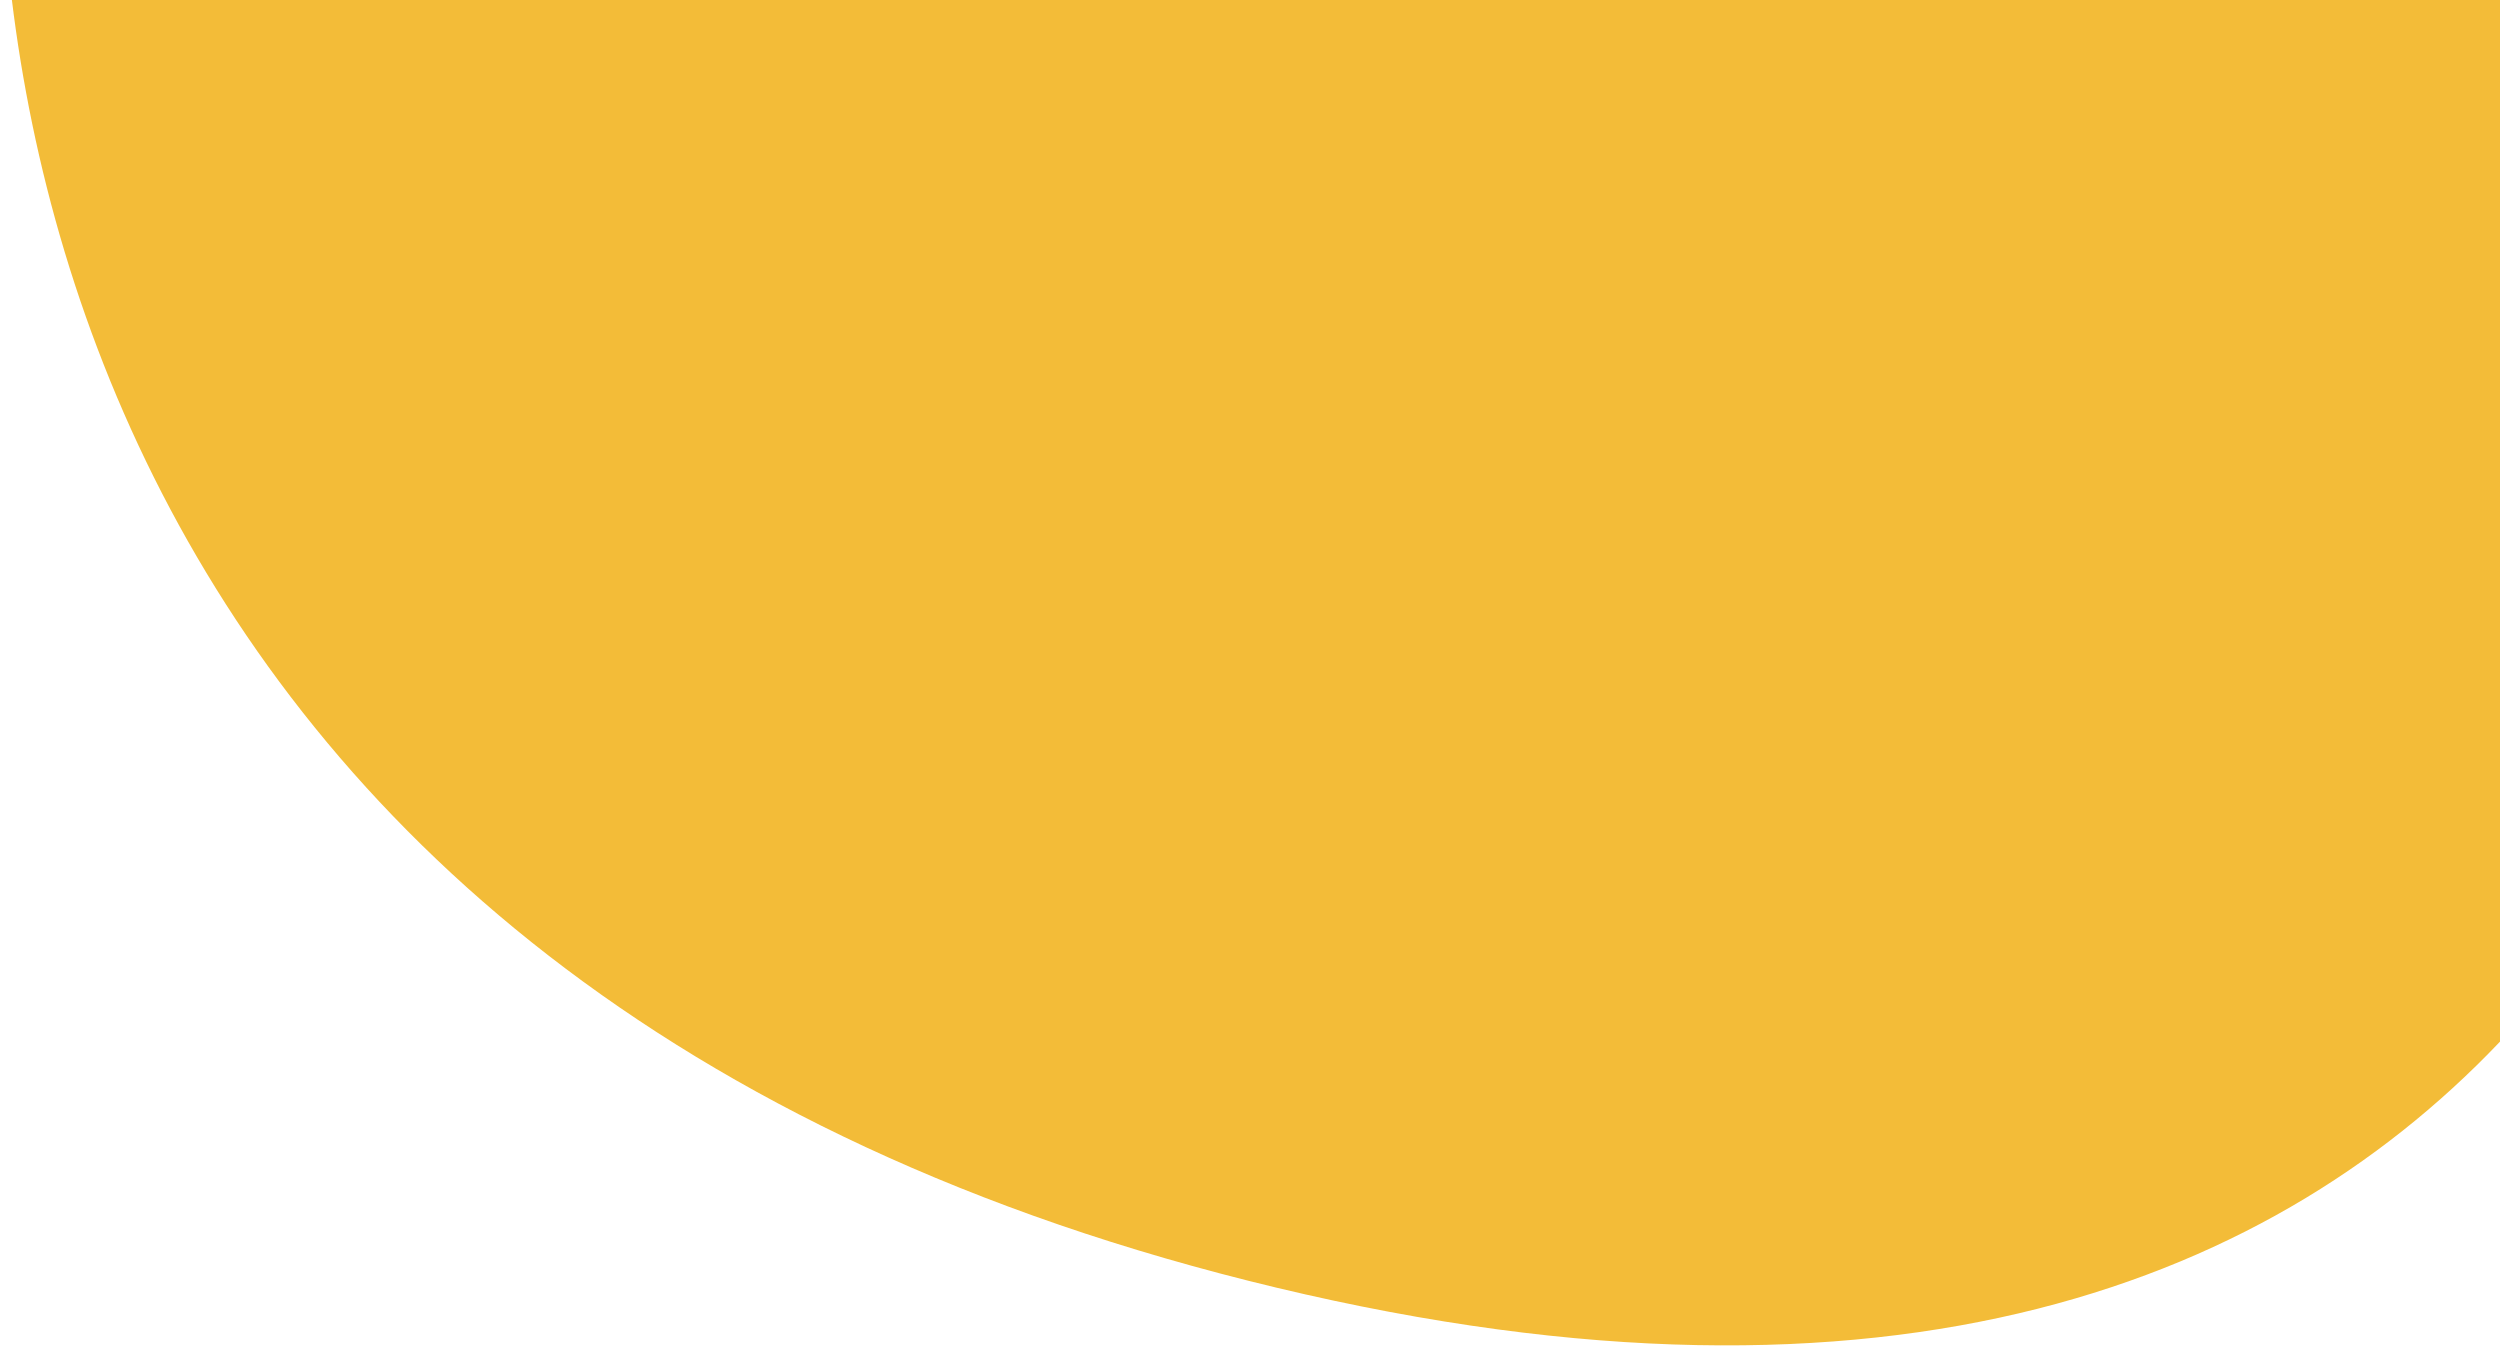 <svg width="769" height="414" viewBox="0 0 769 414" fill="none" xmlns="http://www.w3.org/2000/svg">
<path d="M392.78 396.118C13.965 305.52 -21.39 0.769 8.284 -140.282L255.694 -340.354L867.417 57.307C867.044 207.993 771.595 486.716 392.78 396.118Z" fill="#F0AB04" fill-opacity="0.79"/>
</svg>
